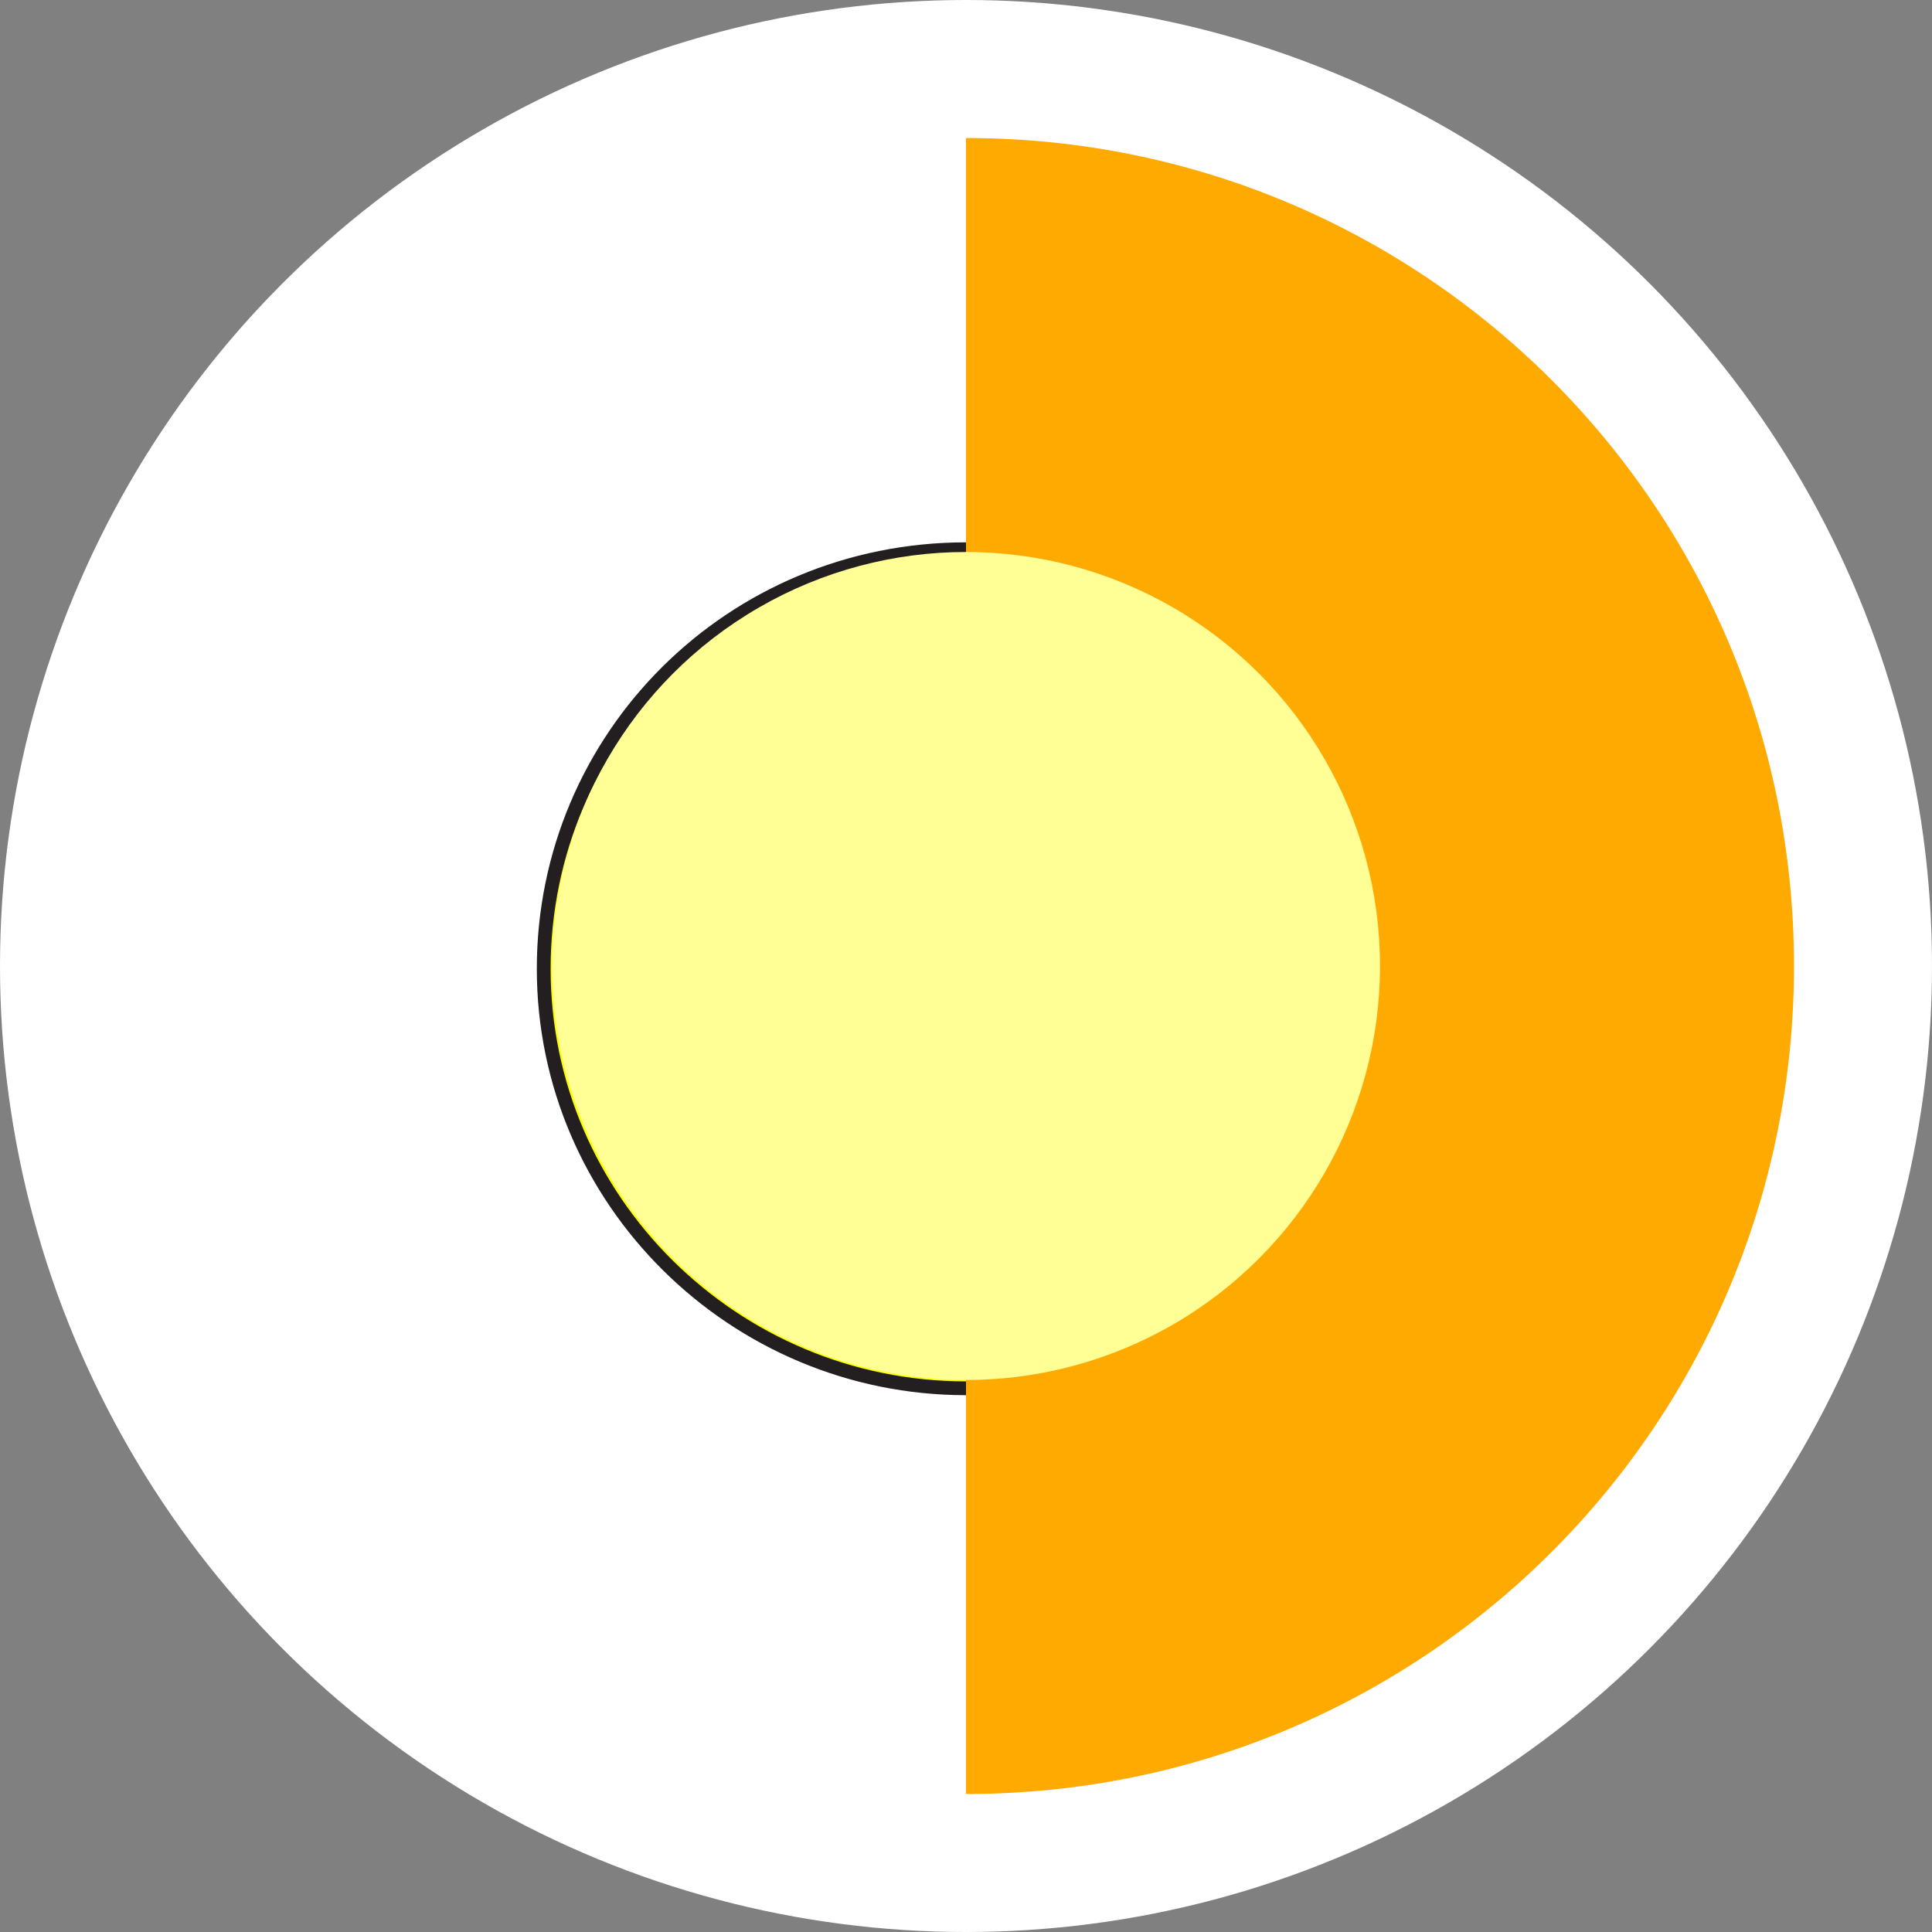 <?xml version="1.0" encoding="UTF-8"?><svg id="Layer_1" xmlns="http://www.w3.org/2000/svg" width="7" height="7" viewBox="0 0 7 7"><rect x="0" y="0" width="7" height="7" fill="#808080" stroke="none"/><circle cx="3.5" cy="3.5" r="3.5" fill="#fff" stroke-width="0"/><path d="m3.5.5c1.66,0,3,1.34,3,3s-1.34,3-3,3" fill="#fa0" stroke-width="0"/><path d="m3.5,5.03c-.84,0-1.53-.68-1.53-1.52s.68-1.52,1.53-1.52" fill="#ff0" stroke="#231f20" stroke-miterlimit="10" stroke-width=".05"/><circle cx="3.5" cy="3.5" r="1.5" fill="#ffff96" stroke-width="0"/></svg>